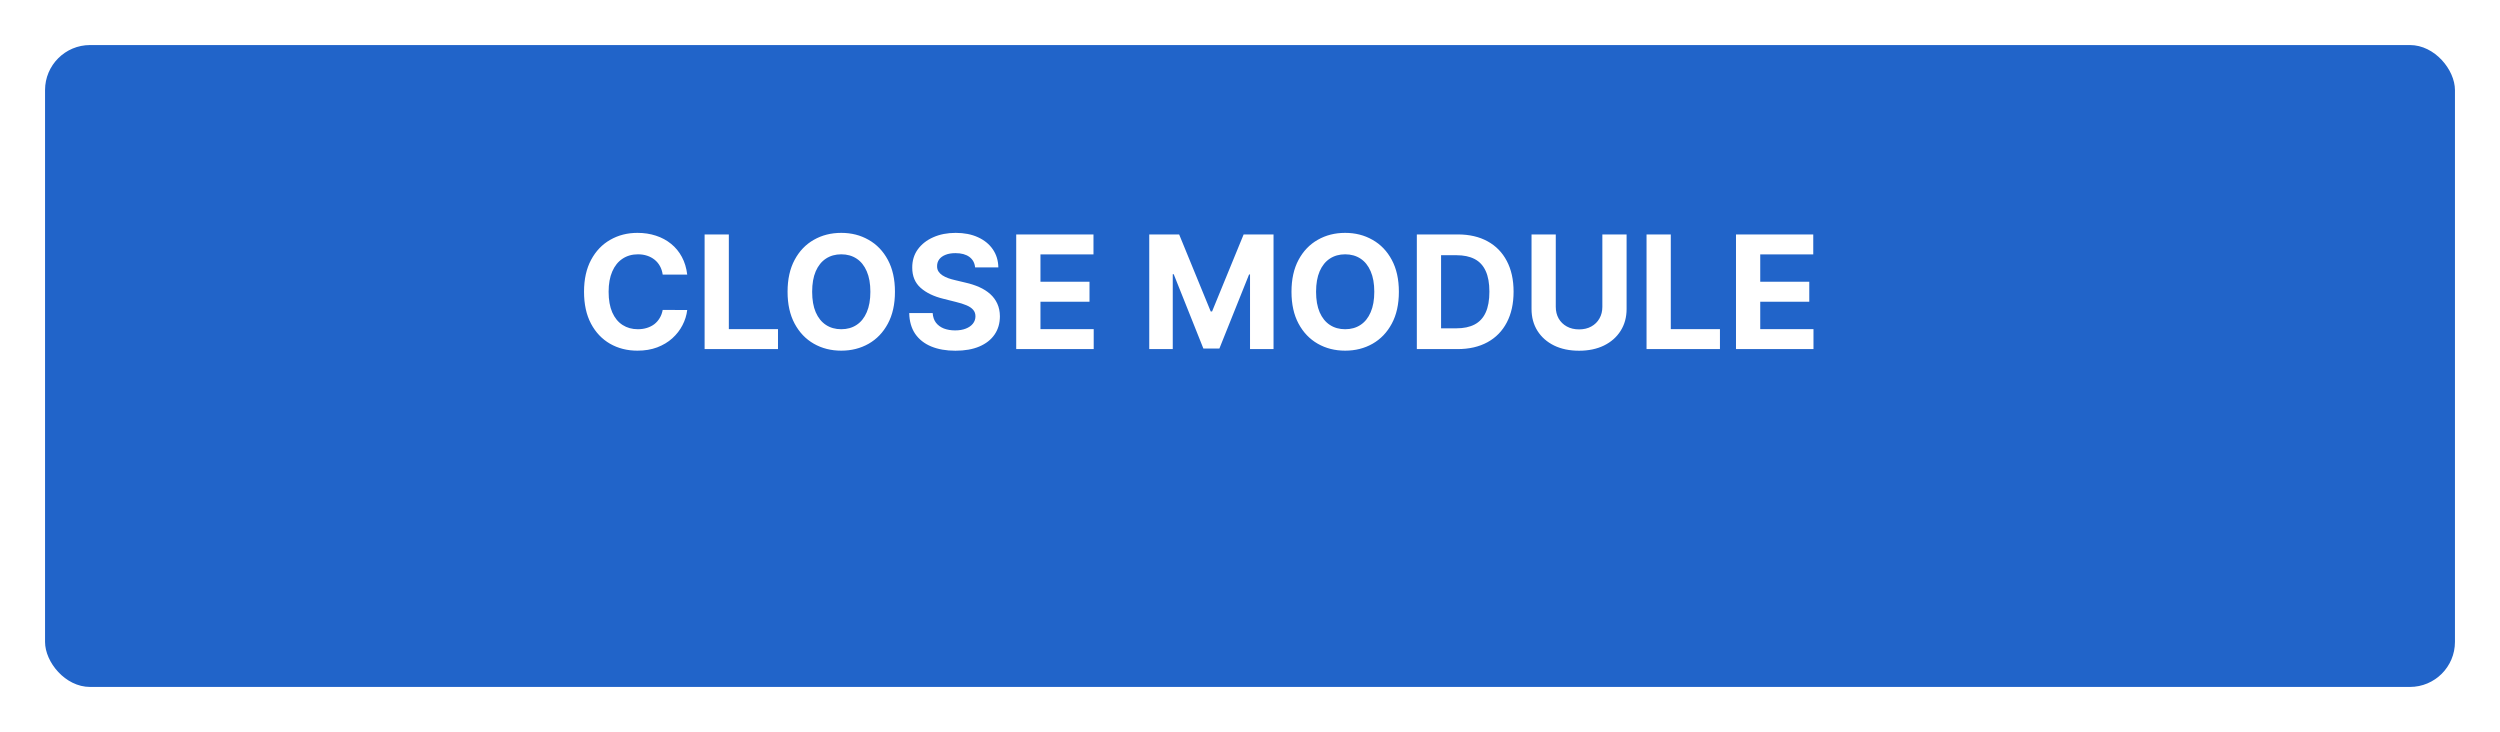 <svg width="222" height="65" viewBox="0 0 222 65" fill="none" xmlns="http://www.w3.org/2000/svg">
<g filter="url(#filter0_d_101_5)">
<rect width="214" height="57" rx="4" fill="#2164C9"/>
</g>
<path d="M61.025 24.383H58.847C58.807 24.101 58.726 23.851 58.604 23.632C58.481 23.41 58.324 23.221 58.131 23.065C57.939 22.91 57.717 22.79 57.465 22.707C57.217 22.625 56.947 22.583 56.655 22.583C56.128 22.583 55.669 22.714 55.278 22.976C54.887 23.234 54.583 23.612 54.368 24.109C54.153 24.603 54.045 25.203 54.045 25.909C54.045 26.635 54.153 27.245 54.368 27.739C54.587 28.233 54.892 28.605 55.283 28.857C55.674 29.109 56.126 29.235 56.64 29.235C56.928 29.235 57.195 29.197 57.44 29.121C57.689 29.044 57.909 28.933 58.102 28.788C58.294 28.639 58.453 28.458 58.579 28.246C58.708 28.034 58.798 27.792 58.847 27.52L61.025 27.53C60.968 27.997 60.828 28.448 60.602 28.882C60.38 29.313 60.08 29.699 59.702 30.041C59.328 30.379 58.88 30.647 58.36 30.846C57.843 31.041 57.258 31.139 56.605 31.139C55.697 31.139 54.885 30.934 54.169 30.523C53.456 30.112 52.893 29.517 52.479 28.738C52.068 27.959 51.862 27.016 51.862 25.909C51.862 24.799 52.071 23.854 52.489 23.075C52.906 22.296 53.473 21.703 54.189 21.296C54.905 20.884 55.71 20.679 56.605 20.679C57.195 20.679 57.742 20.762 58.246 20.928C58.753 21.093 59.202 21.335 59.593 21.653C59.984 21.968 60.302 22.354 60.548 22.812C60.796 23.269 60.955 23.793 61.025 24.383ZM62.569 31V20.818H64.721V29.225H69.086V31H62.569ZM79.472 25.909C79.472 27.019 79.261 27.964 78.841 28.743C78.423 29.522 77.853 30.117 77.13 30.528C76.411 30.935 75.602 31.139 74.704 31.139C73.799 31.139 72.987 30.934 72.268 30.523C71.549 30.112 70.981 29.517 70.563 28.738C70.145 27.959 69.936 27.016 69.936 25.909C69.936 24.799 70.145 23.854 70.563 23.075C70.981 22.296 71.549 21.703 72.268 21.296C72.987 20.884 73.799 20.679 74.704 20.679C75.602 20.679 76.411 20.884 77.13 21.296C77.853 21.703 78.423 22.296 78.841 23.075C79.261 23.854 79.472 24.799 79.472 25.909ZM77.289 25.909C77.289 25.19 77.182 24.583 76.966 24.09C76.754 23.596 76.454 23.221 76.066 22.966C75.679 22.711 75.225 22.583 74.704 22.583C74.184 22.583 73.73 22.711 73.342 22.966C72.954 23.221 72.653 23.596 72.437 24.09C72.225 24.583 72.119 25.19 72.119 25.909C72.119 26.628 72.225 27.235 72.437 27.729C72.653 28.223 72.954 28.597 73.342 28.852C73.73 29.108 74.184 29.235 74.704 29.235C75.225 29.235 75.679 29.108 76.066 28.852C76.454 28.597 76.754 28.223 76.966 27.729C77.182 27.235 77.289 26.628 77.289 25.909ZM86.59 23.746C86.55 23.345 86.38 23.034 86.078 22.812C85.776 22.59 85.367 22.479 84.85 22.479C84.499 22.479 84.202 22.528 83.96 22.628C83.718 22.724 83.532 22.858 83.403 23.03C83.277 23.203 83.214 23.398 83.214 23.617C83.208 23.799 83.246 23.959 83.329 24.095C83.415 24.23 83.532 24.348 83.682 24.447C83.831 24.544 84.003 24.628 84.199 24.701C84.394 24.771 84.603 24.83 84.825 24.88L85.74 25.099C86.184 25.198 86.592 25.331 86.963 25.496C87.334 25.662 87.656 25.866 87.927 26.108C88.199 26.35 88.41 26.635 88.559 26.963C88.711 27.291 88.789 27.667 88.792 28.092C88.789 28.715 88.63 29.255 88.315 29.712C88.004 30.166 87.553 30.519 86.963 30.771C86.376 31.02 85.669 31.144 84.84 31.144C84.018 31.144 83.302 31.018 82.692 30.766C82.086 30.514 81.612 30.142 81.27 29.648C80.932 29.151 80.755 28.536 80.739 27.803H82.822C82.845 28.145 82.942 28.43 83.115 28.658C83.29 28.884 83.524 29.055 83.816 29.171C84.111 29.283 84.444 29.34 84.815 29.34C85.18 29.34 85.496 29.287 85.765 29.18C86.037 29.074 86.247 28.927 86.396 28.738C86.545 28.549 86.62 28.332 86.62 28.087C86.62 27.858 86.552 27.666 86.416 27.51C86.283 27.354 86.088 27.222 85.829 27.112C85.574 27.003 85.261 26.903 84.89 26.814L83.781 26.535C82.923 26.327 82.245 26 81.748 25.556C81.251 25.112 81.004 24.514 81.007 23.761C81.004 23.145 81.168 22.606 81.499 22.146C81.834 21.685 82.293 21.325 82.876 21.067C83.46 20.808 84.123 20.679 84.865 20.679C85.621 20.679 86.28 20.808 86.844 21.067C87.41 21.325 87.851 21.685 88.166 22.146C88.481 22.606 88.643 23.14 88.653 23.746H86.59ZM90.24 31V20.818H97.101V22.593H92.393V25.019H96.748V26.794H92.393V29.225H97.121V31H90.24ZM102.053 20.818H104.708L107.512 27.659H107.631L110.435 20.818H113.09V31H111.002V24.373H110.917L108.282 30.95H106.86L104.225 24.348H104.141V31H102.053V20.818ZM124.22 25.909C124.22 27.019 124.01 27.964 123.589 28.743C123.171 29.522 122.601 30.117 121.878 30.528C121.159 30.935 120.35 31.139 119.452 31.139C118.547 31.139 117.735 30.934 117.016 30.523C116.297 30.112 115.729 29.517 115.311 28.738C114.893 27.959 114.684 27.016 114.684 25.909C114.684 24.799 114.893 23.854 115.311 23.075C115.729 22.296 116.297 21.703 117.016 21.296C117.735 20.884 118.547 20.679 119.452 20.679C120.35 20.679 121.159 20.884 121.878 21.296C122.601 21.703 123.171 22.296 123.589 23.075C124.01 23.854 124.22 24.799 124.22 25.909ZM122.037 25.909C122.037 25.19 121.93 24.583 121.714 24.09C121.502 23.596 121.202 23.221 120.814 22.966C120.427 22.711 119.973 22.583 119.452 22.583C118.932 22.583 118.478 22.711 118.09 22.966C117.702 23.221 117.401 23.596 117.185 24.09C116.973 24.583 116.867 25.19 116.867 25.909C116.867 26.628 116.973 27.235 117.185 27.729C117.401 28.223 117.702 28.597 118.09 28.852C118.478 29.108 118.932 29.235 119.452 29.235C119.973 29.235 120.427 29.108 120.814 28.852C121.202 28.597 121.502 28.223 121.714 27.729C121.93 27.235 122.037 26.628 122.037 25.909ZM129.424 31H125.815V20.818H129.454C130.478 20.818 131.36 21.022 132.099 21.43C132.838 21.834 133.406 22.416 133.804 23.175C134.205 23.934 134.406 24.842 134.406 25.899C134.406 26.96 134.205 27.871 133.804 28.634C133.406 29.396 132.835 29.981 132.089 30.389C131.346 30.796 130.458 31 129.424 31ZM127.967 29.155H129.335C129.971 29.155 130.506 29.043 130.94 28.817C131.378 28.589 131.706 28.236 131.925 27.759C132.147 27.278 132.258 26.658 132.258 25.899C132.258 25.147 132.147 24.532 131.925 24.055C131.706 23.577 131.379 23.226 130.945 23.001C130.511 22.775 129.976 22.663 129.339 22.663H127.967V29.155ZM142.289 20.818H144.442V27.43C144.442 28.173 144.265 28.822 143.91 29.379C143.559 29.936 143.066 30.37 142.433 30.682C141.8 30.99 141.063 31.144 140.221 31.144C139.376 31.144 138.637 30.99 138.004 30.682C137.371 30.37 136.878 29.936 136.527 29.379C136.176 28.822 136 28.173 136 27.43V20.818H138.153V27.246C138.153 27.634 138.237 27.979 138.406 28.28C138.579 28.582 138.821 28.819 139.132 28.991C139.444 29.164 139.807 29.25 140.221 29.25C140.639 29.25 141.002 29.164 141.31 28.991C141.621 28.819 141.862 28.582 142.031 28.28C142.203 27.979 142.289 27.634 142.289 27.246V20.818ZM146.213 31V20.818H148.366V29.225H152.731V31H146.213ZM154.156 31V20.818H161.017V22.593H156.309V25.019H160.664V26.794H156.309V29.225H161.037V31H154.156Z" fill="white"/>
<defs>
<filter id="filter0_d_101_5" x="0" y="0" width="222" height="65" filterUnits="userSpaceOnUse" color-interpolation-filters="sRGB">
<feFlood flood-opacity="0" result="BackgroundImageFix"/>
<feColorMatrix in="SourceAlpha" type="matrix" values="0 0 0 0 0 0 0 0 0 0 0 0 0 0 0 0 0 0 127 0" result="hardAlpha"/>
<feOffset dx="4" dy="4"/>
<feGaussianBlur stdDeviation="2"/>
<feComposite in2="hardAlpha" operator="out"/>
<feColorMatrix type="matrix" values="0 0 0 0 0 0 0 0 0 0 0 0 0 0 0 0 0 0 0.25 0"/>
<feBlend mode="normal" in2="BackgroundImageFix" result="effect1_dropShadow_101_5"/>
<feBlend mode="normal" in="SourceGraphic" in2="effect1_dropShadow_101_5" result="shape"/>
</filter>
</defs>
</svg>
